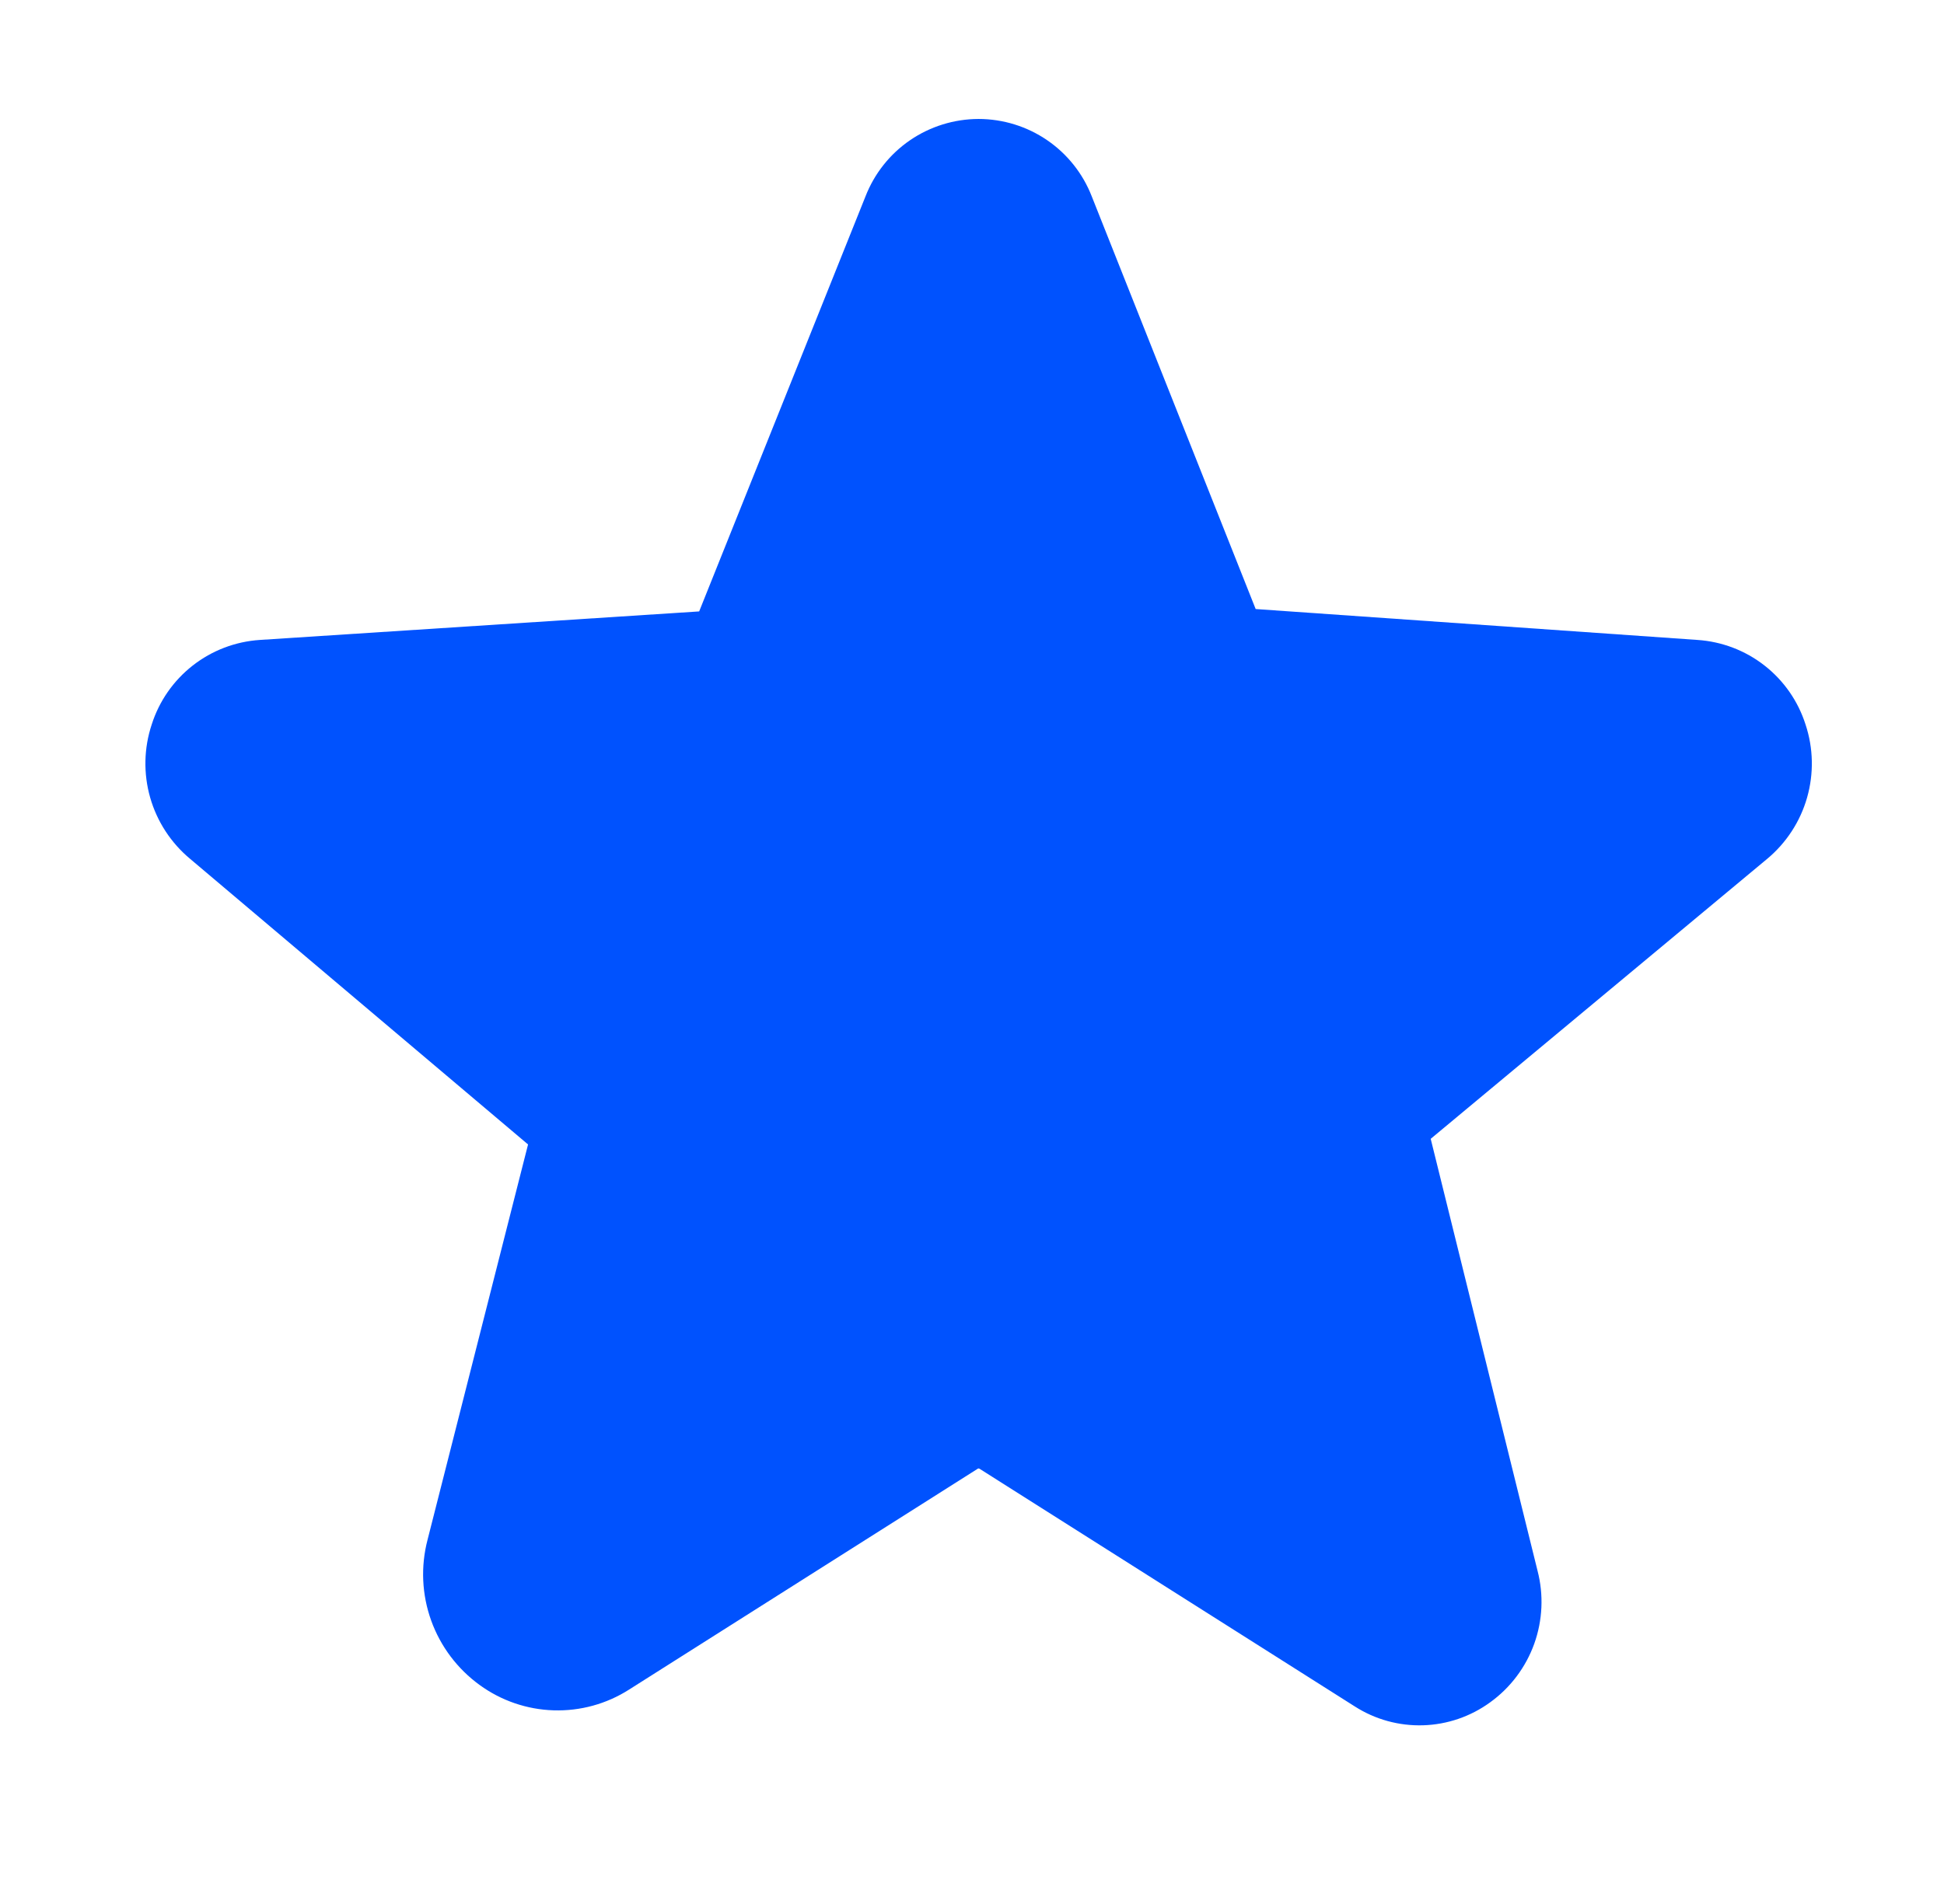 <svg width="49" height="48" viewBox="0 0 49 48" fill="none" xmlns="http://www.w3.org/2000/svg">
<path d="M45.51 18.265C45.323 17.677 44.963 17.159 44.477 16.779C43.991 16.398 43.401 16.174 42.786 16.133L31.65 15.354L27.519 4.952C27.296 4.377 26.904 3.883 26.394 3.534C25.885 3.186 25.283 3 24.666 2.999H24.663C24.047 3.001 23.445 3.188 22.937 3.536C22.429 3.884 22.038 4.378 21.815 4.952L17.623 15.414L6.548 16.133C5.933 16.174 5.343 16.398 4.857 16.779C4.371 17.159 4.011 17.677 3.824 18.265C3.626 18.861 3.613 19.503 3.785 20.107C3.958 20.711 4.308 21.249 4.791 21.651L13.31 28.852L10.776 38.821C10.601 39.492 10.633 40.201 10.868 40.854C11.103 41.507 11.529 42.073 12.091 42.48C12.634 42.875 13.283 43.097 13.954 43.118C14.625 43.139 15.287 42.958 15.853 42.597L24.642 37.029C24.654 37.02 24.666 37.015 24.692 37.029L34.149 43.02C34.663 43.349 35.263 43.514 35.872 43.495C36.481 43.476 37.07 43.274 37.562 42.915C38.072 42.547 38.458 42.033 38.671 41.442C38.883 40.85 38.913 40.208 38.755 39.6L36.062 28.71L44.544 21.651C45.026 21.249 45.377 20.711 45.549 20.107C45.721 19.503 45.708 18.861 45.51 18.265Z" fill="#0052FE"/>
</svg>
